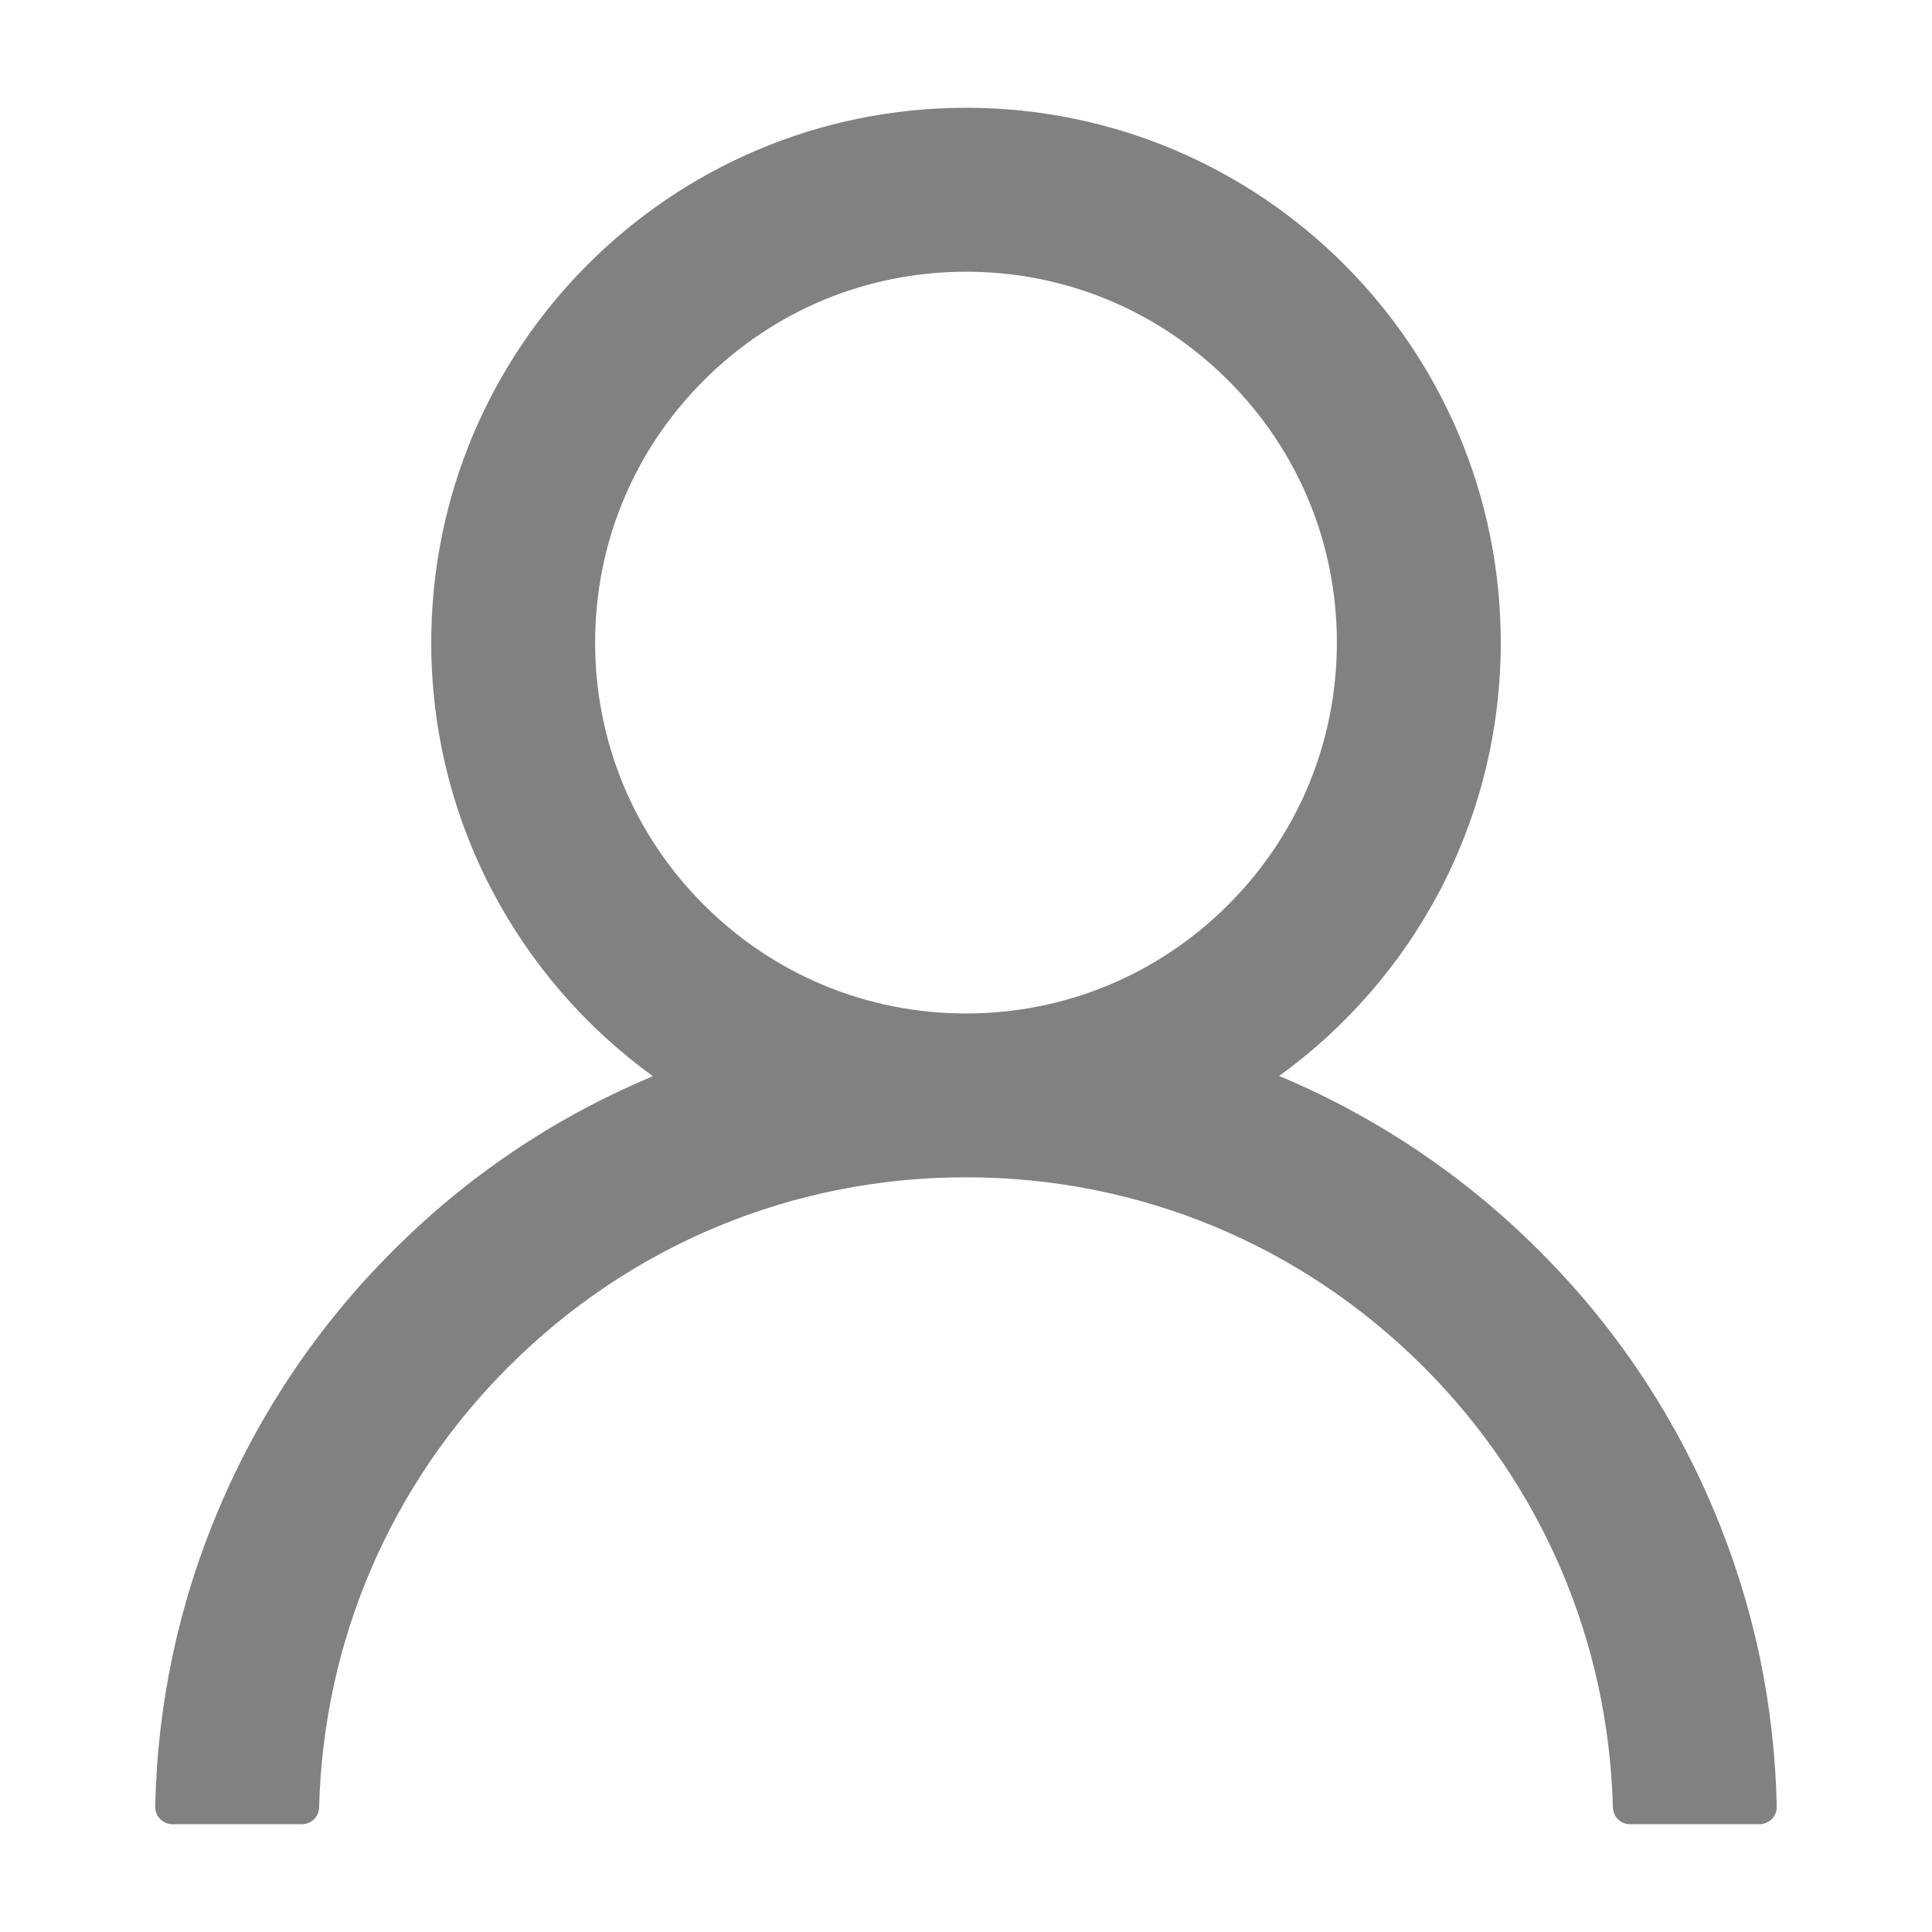 <svg width="28" height="28" viewBox="0 0 28 28" fill="none" xmlns="http://www.w3.org/2000/svg">
<path d="M24.828 21.863C24.239 20.466 23.383 19.198 22.309 18.128C21.239 17.055 19.971 16.2 18.575 15.609C18.562 15.603 18.55 15.6 18.538 15.594C20.484 14.188 21.75 11.897 21.75 9.312C21.75 5.031 18.281 1.562 14 1.562C9.719 1.562 6.25 5.031 6.25 9.312C6.25 11.897 7.516 14.188 9.462 15.597C9.45 15.603 9.437 15.606 9.425 15.613C8.025 16.203 6.769 17.05 5.691 18.131C4.618 19.202 3.763 20.47 3.172 21.866C2.592 23.232 2.279 24.697 2.25 26.181C2.249 26.215 2.255 26.248 2.267 26.279C2.279 26.31 2.298 26.338 2.321 26.362C2.344 26.386 2.372 26.405 2.403 26.418C2.434 26.431 2.467 26.438 2.5 26.438H4.375C4.512 26.438 4.622 26.328 4.625 26.194C4.687 23.781 5.656 21.522 7.369 19.809C9.141 18.038 11.494 17.062 14 17.062C16.506 17.062 18.859 18.038 20.631 19.809C22.344 21.522 23.312 23.781 23.375 26.194C23.378 26.331 23.488 26.438 23.625 26.438H25.5C25.533 26.438 25.566 26.431 25.597 26.418C25.628 26.405 25.656 26.386 25.679 26.362C25.702 26.338 25.721 26.31 25.733 26.279C25.745 26.248 25.751 26.215 25.75 26.181C25.719 24.688 25.409 23.234 24.828 21.863ZM14 14.688C12.566 14.688 11.216 14.128 10.2 13.113C9.184 12.097 8.625 10.747 8.625 9.312C8.625 7.878 9.184 6.528 10.2 5.513C11.216 4.497 12.566 3.938 14 3.938C15.434 3.938 16.784 4.497 17.8 5.513C18.816 6.528 19.375 7.878 19.375 9.312C19.375 10.747 18.816 12.097 17.8 13.113C16.784 14.128 15.434 14.688 14 14.688Z" fill="#818181"/>
</svg>
